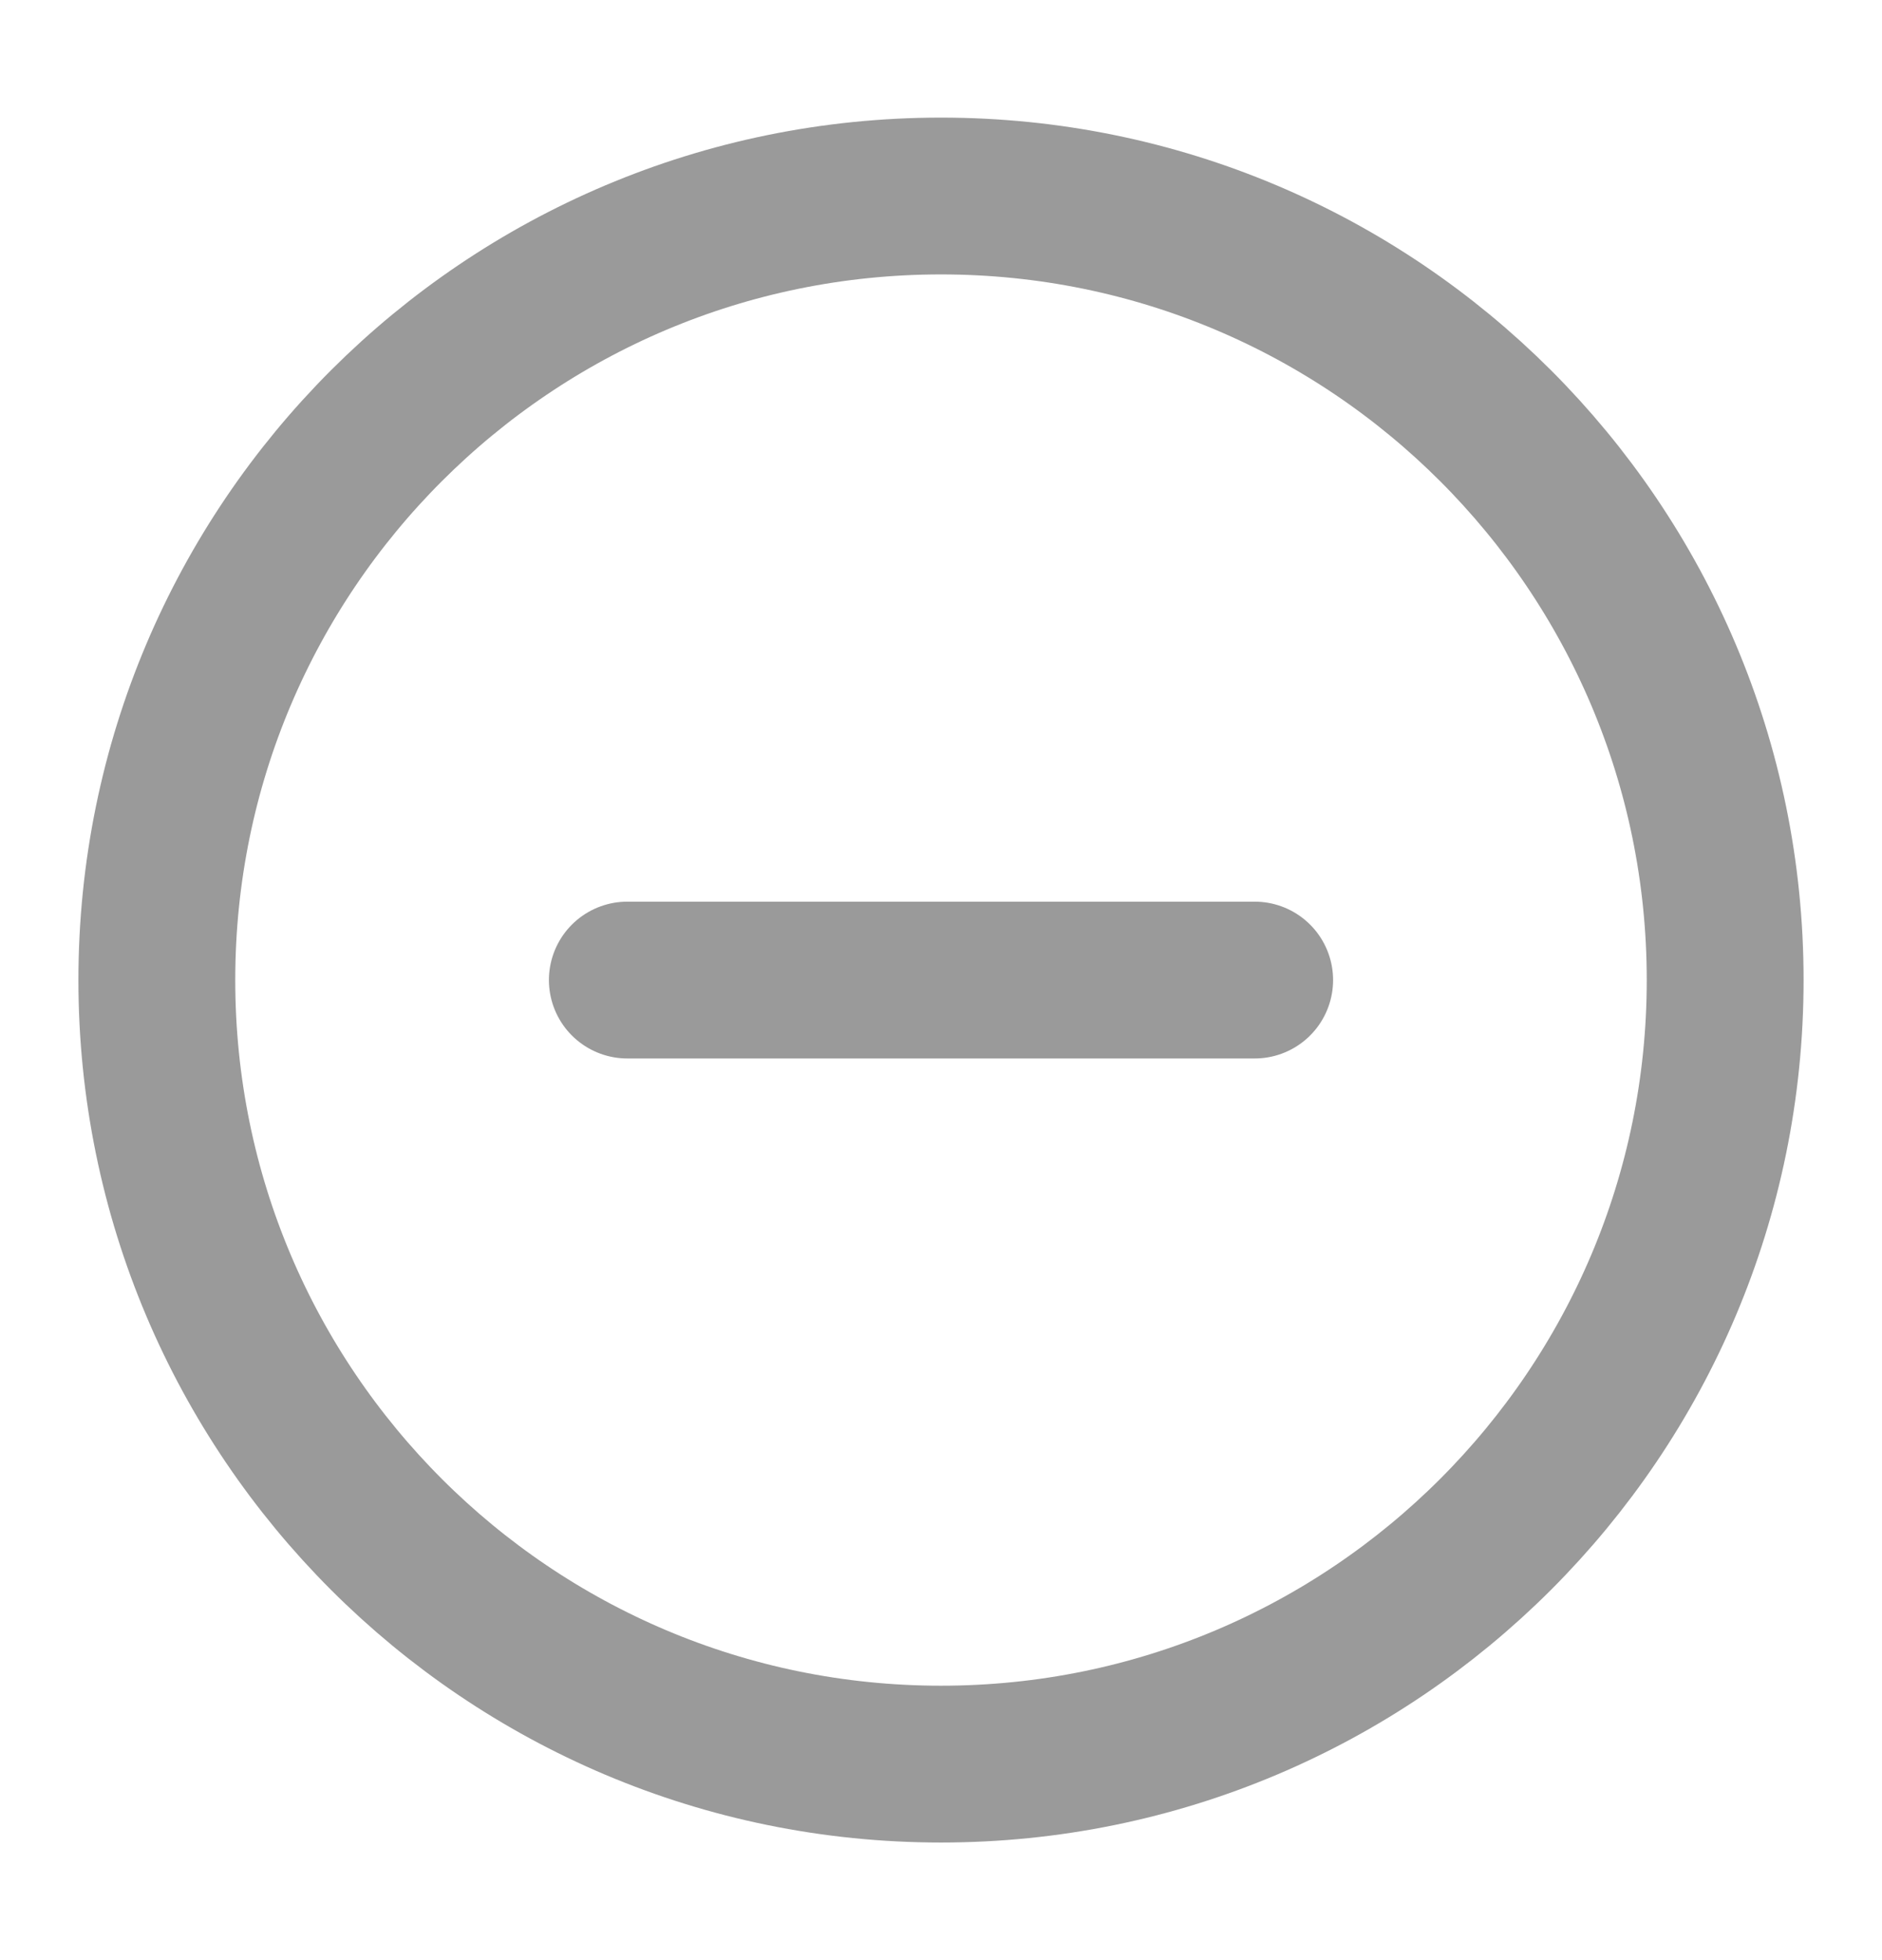 <svg width="24" height="25" viewBox="0 0 24 25" fill="none" xmlns="http://www.w3.org/2000/svg">
<path d="M12 22.5C17.523 22.5 22 18.023 22 12.5C22 6.977 17.523 2.5 12 2.5C6.477 2.5 2 6.977 2 12.5C2 18.023 6.477 22.5 12 22.5Z" stroke="#9A9A9A" stroke-width="2" stroke-linecap="round" stroke-linejoin="round"/>
<path d="M8 12.5H16" stroke="#9A9A9A" stroke-width="2" stroke-linecap="round" stroke-linejoin="round"/>
</svg>
